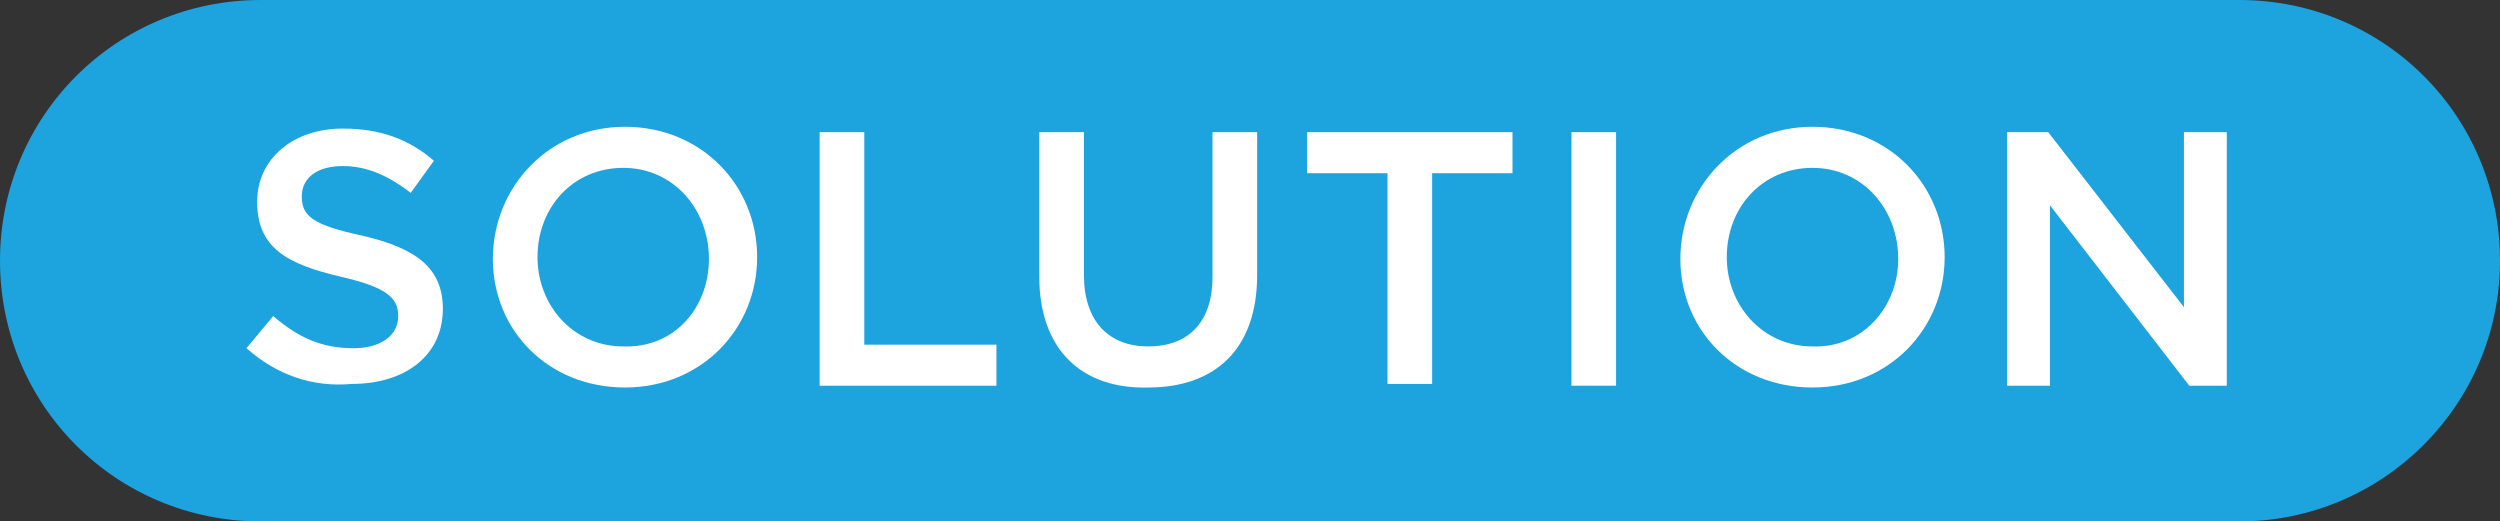 <?xml version="1.0" encoding="utf-8"?>
<!-- Generator: Adobe Illustrator 23.0.6, SVG Export Plug-In . SVG Version: 6.00 Build 0)  -->
<svg version="1.1" id="Layer_1" xmlns="http://www.w3.org/2000/svg" xmlns:xlink="http://www.w3.org/1999/xlink" x="0px" y="0px"
	 viewBox="0 0 140 29.2" style="enable-background:new 0 0 140 29.2;" xml:space="preserve">
<rect x="0" y="0" width="140" height="29.2" fill="#333333" stroke="none"/>
<style type="text/css">
	.st0{fill:#1DA3DD;}
	.st1{fill:#FFFFFF;}
</style>
<g id="XMLID_746_">
	<path id="XMLID_744_" class="st0" d="M125.4,29.2H14.6C6.5,29.2,0,22.7,0,14.6v0C0,6.5,6.5,0,14.6,0l110.8,0
		c8.1,0,14.6,6.5,14.6,14.6v0C140,22.7,133.4,29.2,125.4,29.2z"/>
	<g id="XMLID_393_">
		<g>
			<g>
				<path class="st1" d="M13.8,19.5l1.5-1.8c1.4,1.2,2.7,1.8,4.5,1.8c1.5,0,2.5-0.7,2.5-1.8v0c0-1-0.6-1.6-3.2-2.2
					c-3-0.7-4.7-1.6-4.7-4.2v0c0-2.4,2-4.1,4.8-4.1c2.1,0,3.7,0.6,5.1,1.8L23,10.8c-1.3-1-2.5-1.5-3.8-1.5c-1.5,0-2.3,0.7-2.3,1.7v0
					c0,1.1,0.6,1.6,3.4,2.2c3,0.7,4.5,1.8,4.5,4.1v0c0,2.6-2.1,4.2-5.1,4.2C17.5,21.7,15.5,21,13.8,19.5z"/>
				<path class="st1" d="M27.6,14.5L27.6,14.5c0-4,3.1-7.4,7.4-7.4c4.3,0,7.4,3.3,7.4,7.3v0c0,4-3.1,7.3-7.4,7.3
					S27.6,18.5,27.6,14.5z M39.7,14.5L39.7,14.5c0-2.8-2-5.1-4.8-5.1s-4.8,2.2-4.8,5v0c0,2.7,2,5,4.8,5
					C37.8,19.5,39.7,17.2,39.7,14.5z"/>
				<path class="st1" d="M45.9,7.4h2.5v11.9h7.4v2.3h-9.9V7.4z"/>
				<path class="st1" d="M58.2,15.5V7.4h2.5v8c0,2.6,1.4,4,3.6,4c2.2,0,3.6-1.3,3.6-3.9V7.4h2.5v8c0,4.2-2.4,6.3-6.1,6.3
					C60.6,21.8,58.2,19.6,58.2,15.5z"/>
				<path class="st1" d="M77.7,9.7h-4.5V7.4h11.5v2.3h-4.5v11.8h-2.5V9.7z"/>
				<path class="st1" d="M88,7.4h2.5v14.2H88V7.4z"/>
				<path class="st1" d="M94.1,14.5L94.1,14.5c0-4,3.1-7.4,7.4-7.4c4.3,0,7.4,3.3,7.4,7.3v0c0,4-3.1,7.3-7.4,7.3
					S94.1,18.5,94.1,14.5z M106.3,14.5L106.3,14.5c0-2.8-2-5.1-4.8-5.1s-4.8,2.2-4.8,5v0c0,2.7,2,5,4.8,5
					C104.3,19.5,106.3,17.2,106.3,14.5z"/>
				<path class="st1" d="M112.4,7.4h2.3l7.6,9.8V7.4h2.4v14.2h-2.1l-7.8-10.1v10.1h-2.4V7.4z"/>
			</g>
		</g>
	</g>
</g>
</svg>
